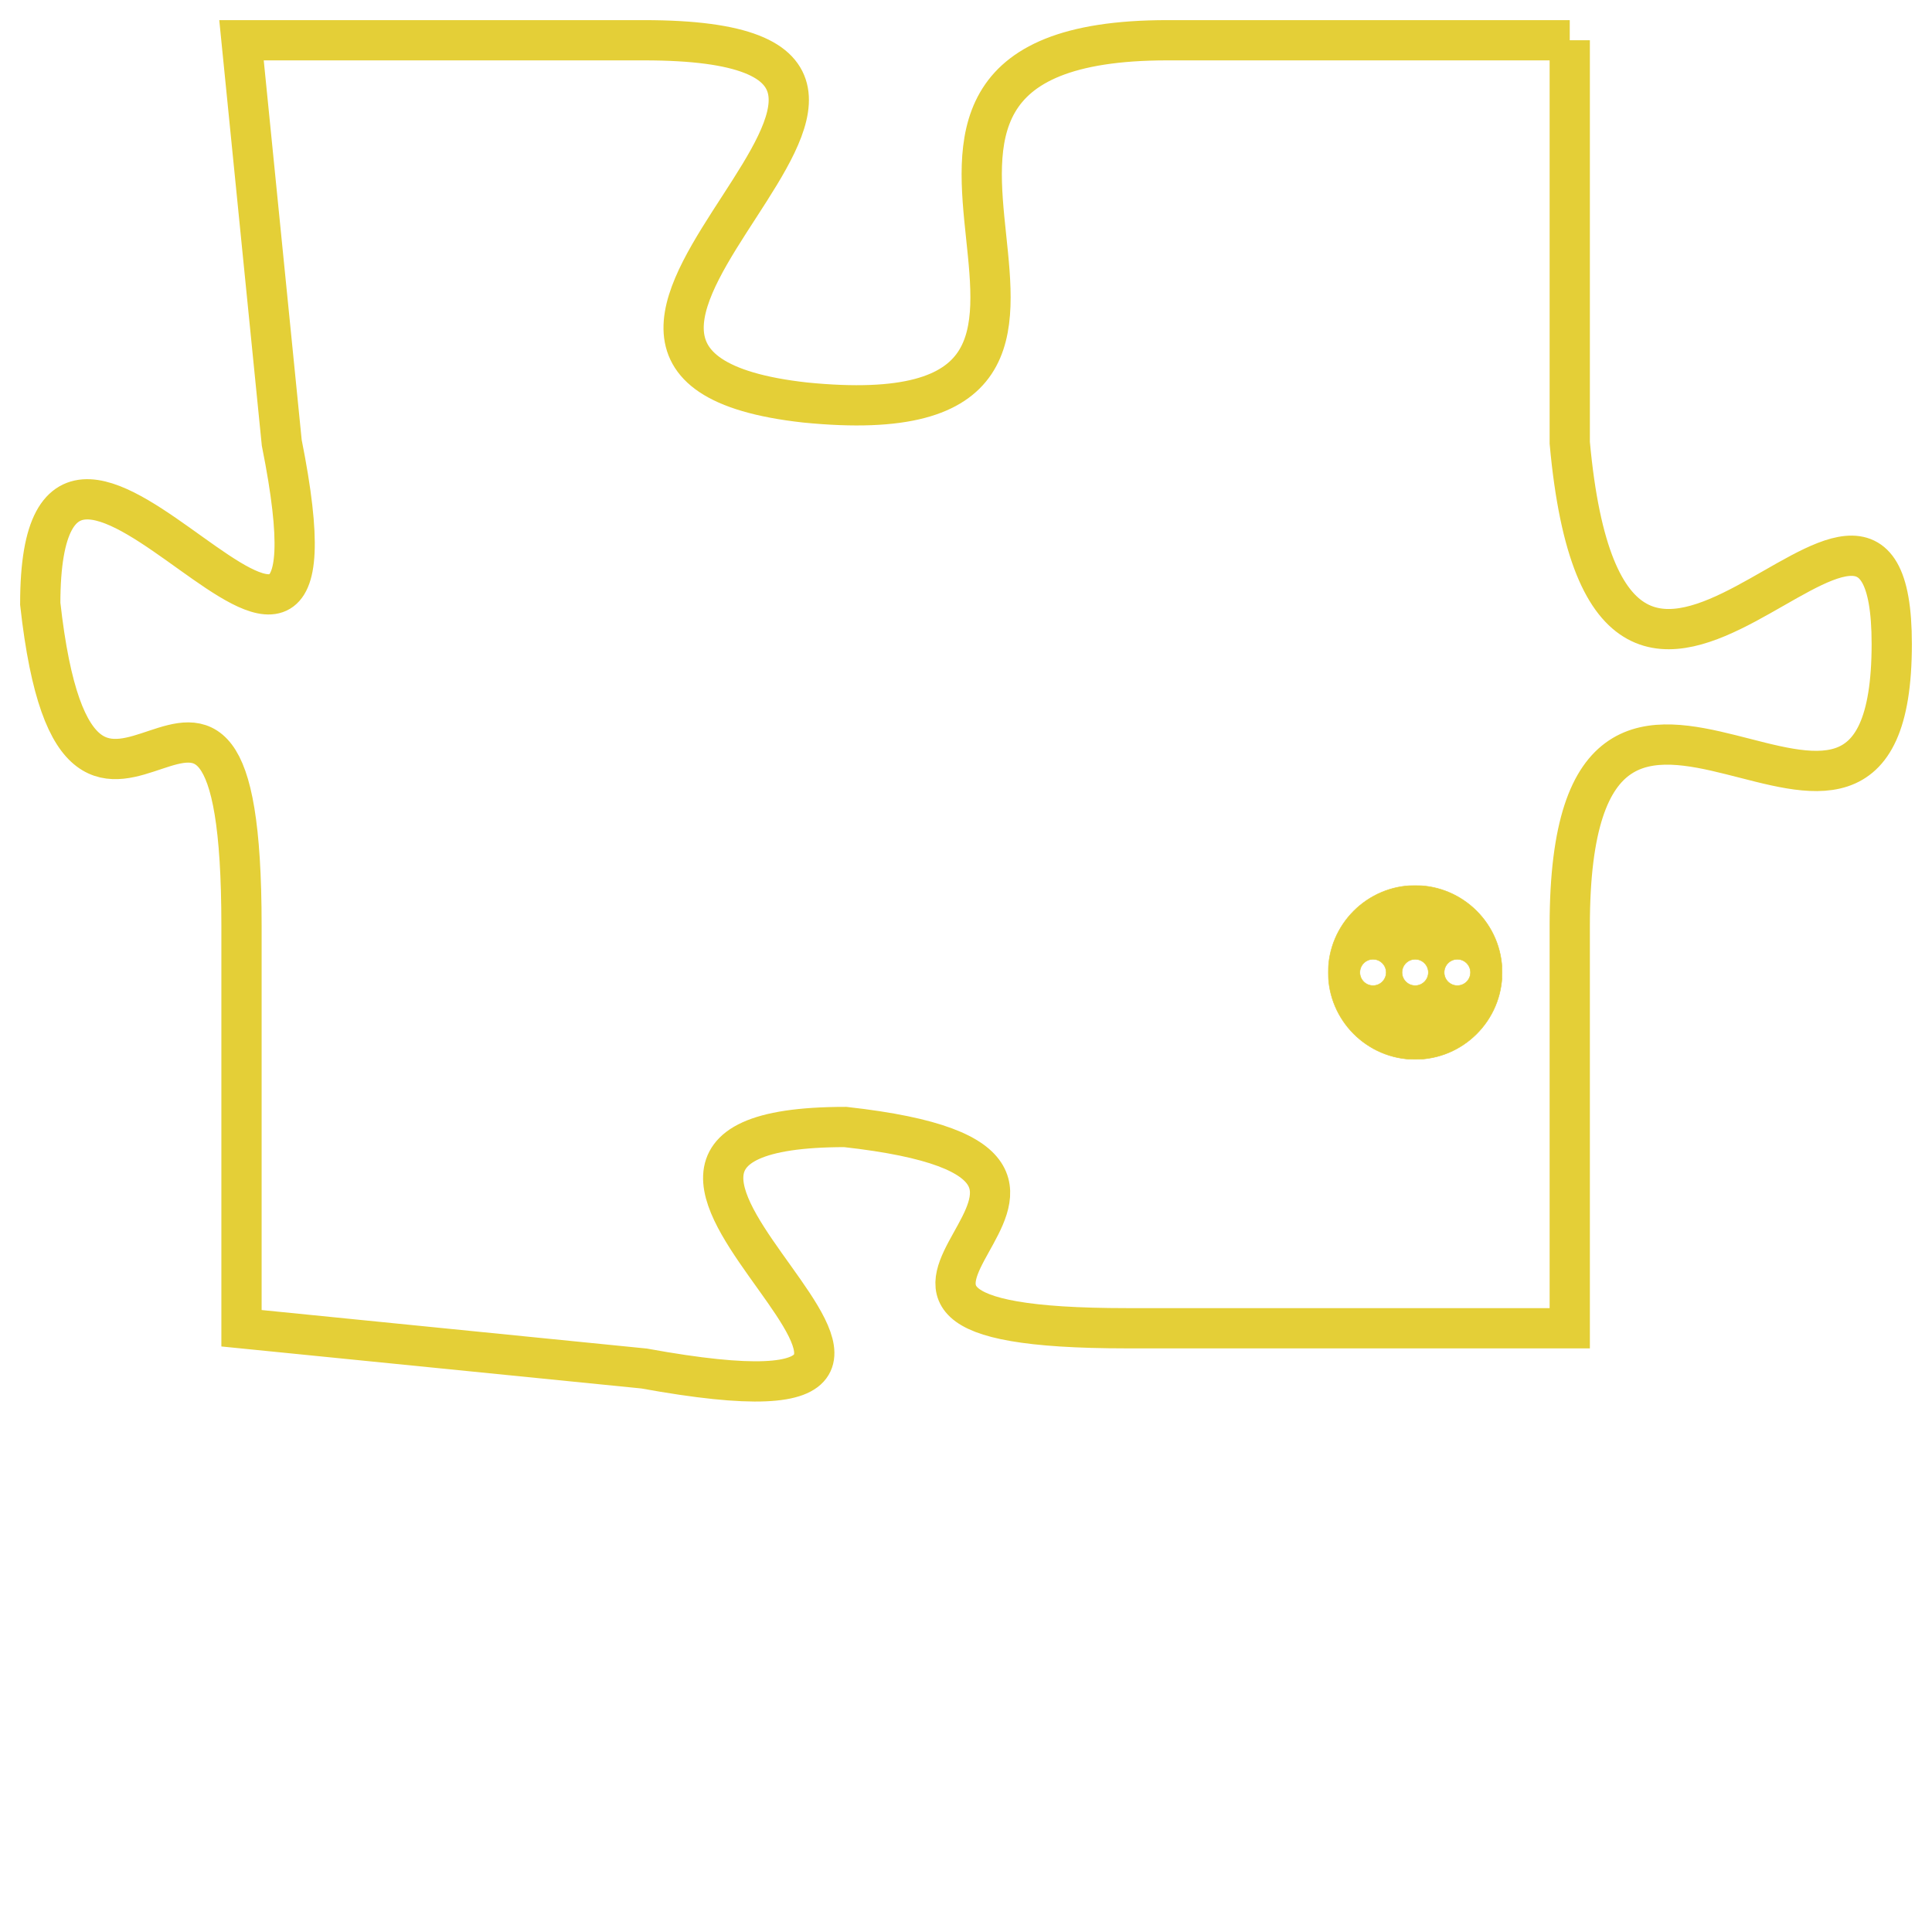 <svg version="1.1" xmlns="http://www.w3.org/2000/svg" xmlns:xlink="http://www.w3.org/1999/xlink" fill="transparent" x="0" y="0" width="350" height="350" preserveAspectRatio="xMinYMin slice"><style type="text/css">.links{fill:transparent;stroke: #E4CF37;}.links:hover{fill:#63D272; opacity:0.4;}</style><defs><g id="allt"><path id="t5534" d="M2475,1344 L2465,1344 C2455,1344 2466,1354 2456,1353 C2447,1352 2462,1344 2452,1344 L2442,1344 2442,1344 L2443,1354 C2445,1364 2437,1350 2437,1358 C2438,1367 2442,1356 2442,1366 L2442,1376 2442,1376 L2452,1377 C2463,1379 2448,1371 2457,1371 C2466,1372 2454,1376 2464,1376 L2475,1376 2475,1376 L2475,1366 C2475,1356 2483,1367 2483,1359 C2483,1352 2476,1365 2475,1354 L2475,1344"/></g><clipPath id="c" clipRule="evenodd" fill="transparent"><use href="#t5534"/></clipPath></defs><svg viewBox="2436 1343 48 37" preserveAspectRatio="xMinYMin meet"><svg width="4380" height="2430"><g><image crossorigin="anonymous" x="0" y="0" href="https://nftpuzzle.license-token.com/assets/completepuzzle.svg" width="100%" height="100%" /><g class="links"><use href="#t5534"/></g></g></svg><svg x="2469" y="1365" height="9%" width="9%" viewBox="0 0 330 330"><g><a xlink:href="https://nftpuzzle.license-token.com/" class="links"><title>See the most innovative NFT based token software licensing project</title><path fill="#E4CF37" id="more" d="M165,0C74.019,0,0,74.019,0,165s74.019,165,165,165s165-74.019,165-165S255.981,0,165,0z M85,190 c-13.785,0-25-11.215-25-25s11.215-25,25-25s25,11.215,25,25S98.785,190,85,190z M165,190c-13.785,0-25-11.215-25-25 s11.215-25,25-25s25,11.215,25,25S178.785,190,165,190z M245,190c-13.785,0-25-11.215-25-25s11.215-25,25-25 c13.785,0,25,11.215,25,25S258.785,190,245,190z"></path></a></g></svg></svg></svg>